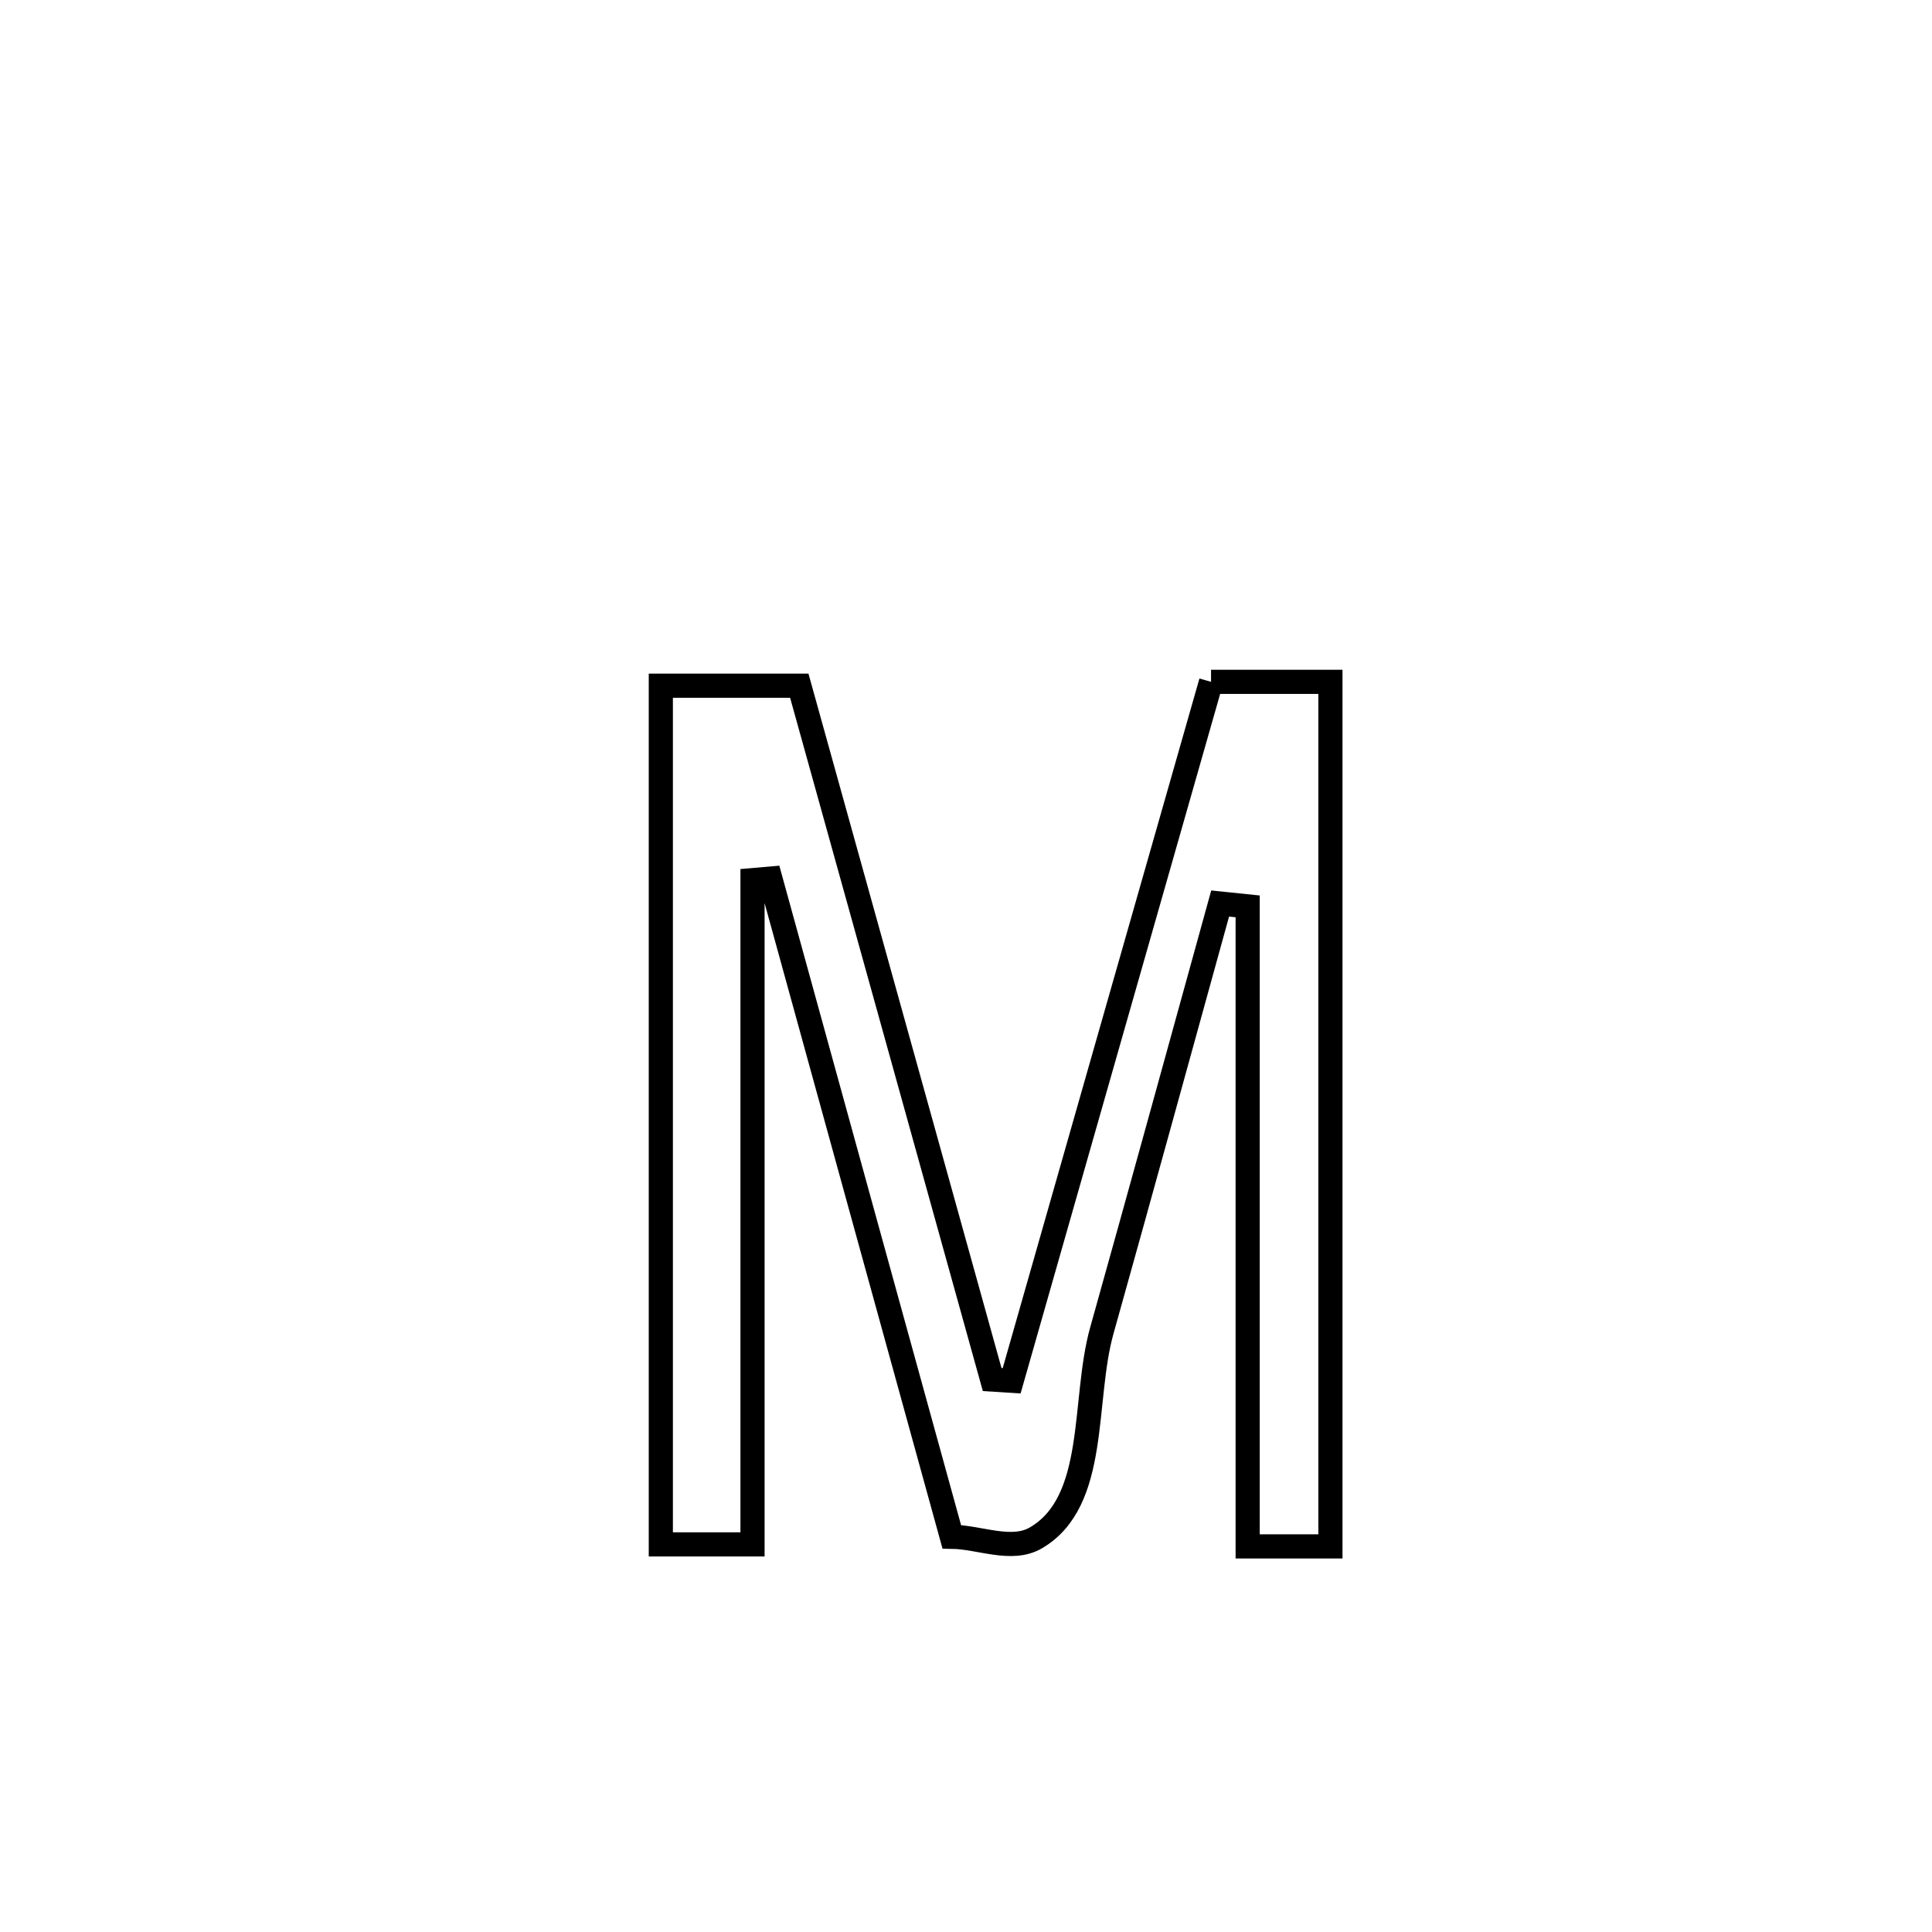 <svg xmlns="http://www.w3.org/2000/svg" viewBox="0.0 0.0 24.0 24.0" height="200px" width="200px"><path fill="none" stroke="black" stroke-width=".3" stroke-opacity="1.0"  filling="0" d="M15.044 8.47 L15.044 8.47 C15.538 8.47 16.032 8.47 16.527 8.47 L16.527 8.47 C16.527 10.26 16.527 12.05 16.527 13.84 C16.527 15.63 16.527 17.42 16.527 19.21 L16.527 19.21 C16.184 19.21 15.841 19.21 15.499 19.21 L15.499 19.21 C15.499 17.885 15.499 16.56 15.499 15.234 C15.499 13.909 15.499 12.584 15.499 11.259 L15.499 11.259 C15.385 11.247 15.271 11.236 15.157 11.224 L15.157 11.224 C14.668 12.993 14.182 14.763 13.687 16.53 C13.444 17.397 13.646 18.651 12.868 19.104 C12.567 19.28 12.171 19.095 11.823 19.09 L11.823 19.09 C11.447 17.728 11.072 16.365 10.696 15.003 C10.321 13.64 9.946 12.278 9.57 10.915 L9.57 10.915 C9.496 10.922 9.422 10.928 9.348 10.934 L9.348 10.934 C9.348 12.309 9.348 13.684 9.348 15.06 C9.348 16.435 9.348 17.81 9.348 19.185 L9.348 19.185 C8.968 19.185 8.589 19.185 8.209 19.185 L8.209 19.185 C8.209 17.407 8.209 15.629 8.209 13.851 C8.209 12.074 8.209 10.296 8.209 8.518 L8.209 8.518 C8.782 8.518 9.355 8.518 9.929 8.518 L9.929 8.518 C10.328 9.954 10.727 11.391 11.127 12.827 C11.526 14.264 11.926 15.7 12.325 17.137 L12.325 17.137 C12.406 17.142 12.486 17.148 12.567 17.153 L12.567 17.153 C12.98 15.706 13.392 14.259 13.805 12.812 C14.218 11.365 14.631 9.918 15.044 8.47 L15.044 8.47"></path></svg>